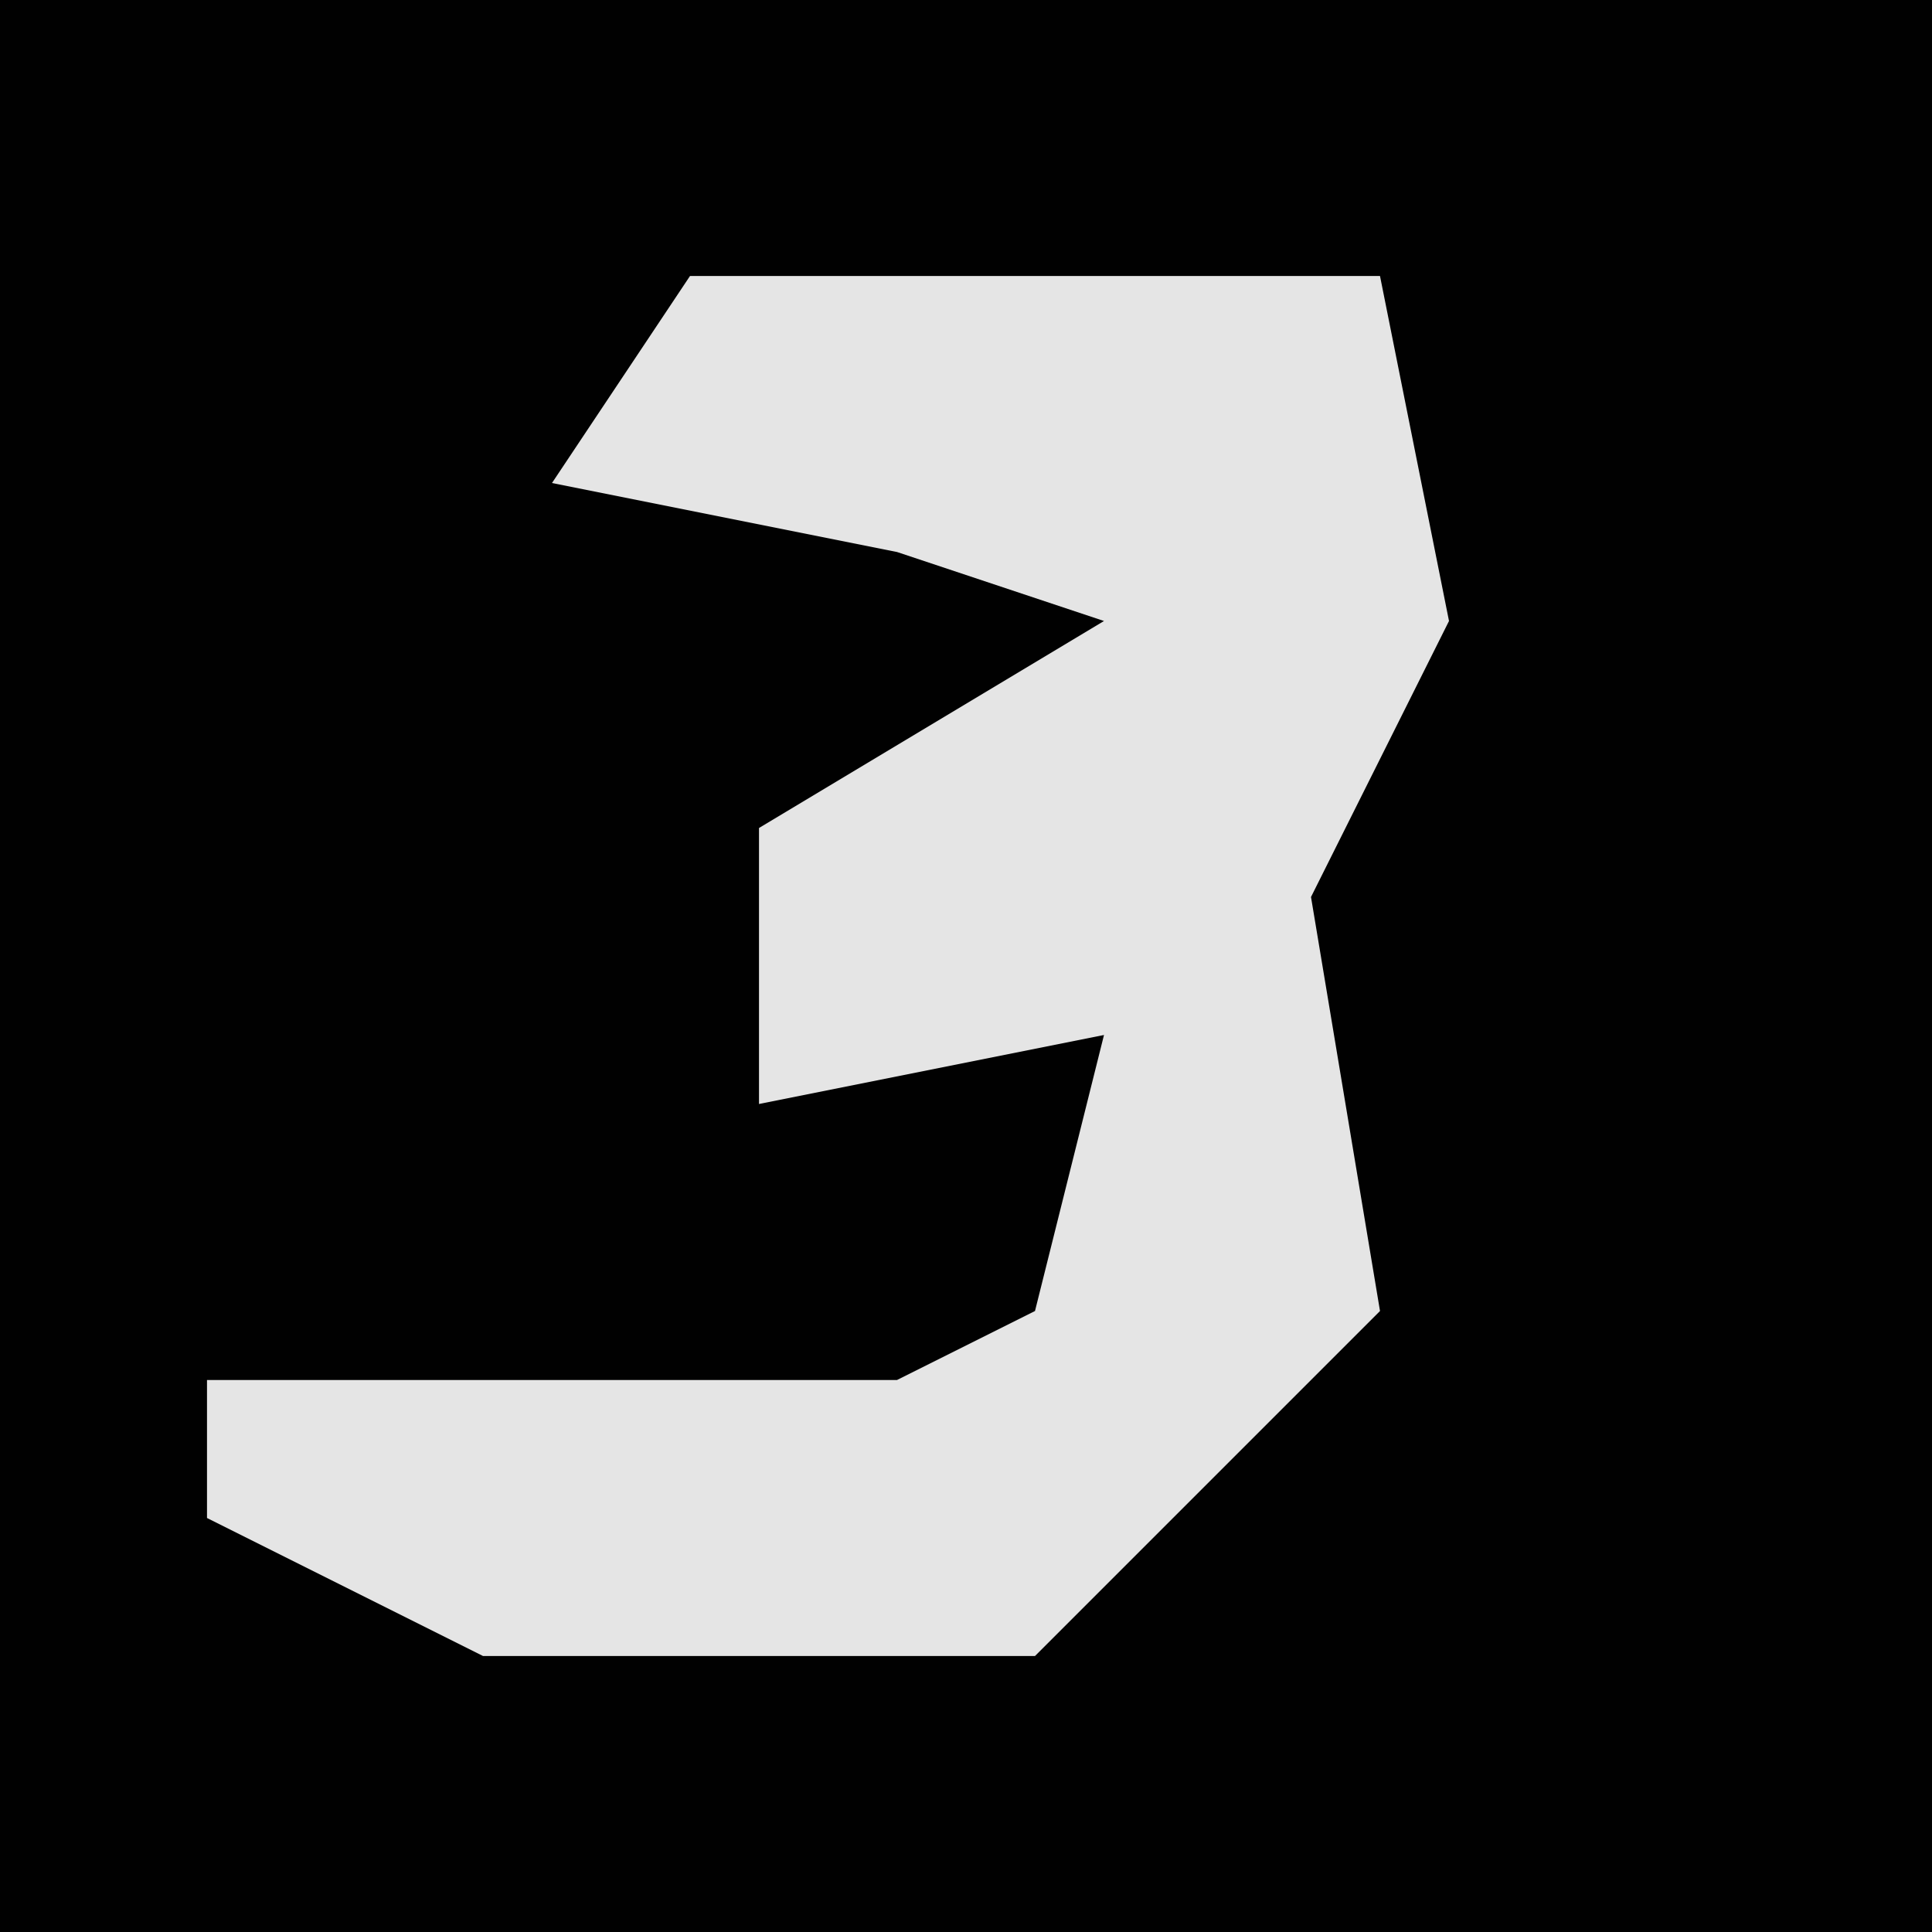 <?xml version="1.0" encoding="UTF-8"?>
<svg version="1.1" xmlns="http://www.w3.org/2000/svg" width="28" height="28">
<path d="M0,0 L28,0 L28,28 L0,28 Z " fill="#010101" transform="translate(0,0)"/>
<path d="M0,0 L10,0 L11,5 L9,9 L10,15 L5,20 L-3,20 L-7,18 L-7,16 L3,16 L5,15 L6,11 L1,12 L1,8 L6,5 L3,4 L-2,3 Z " fill="#E5E5E5" transform="translate(10,4)"/>
</svg>
